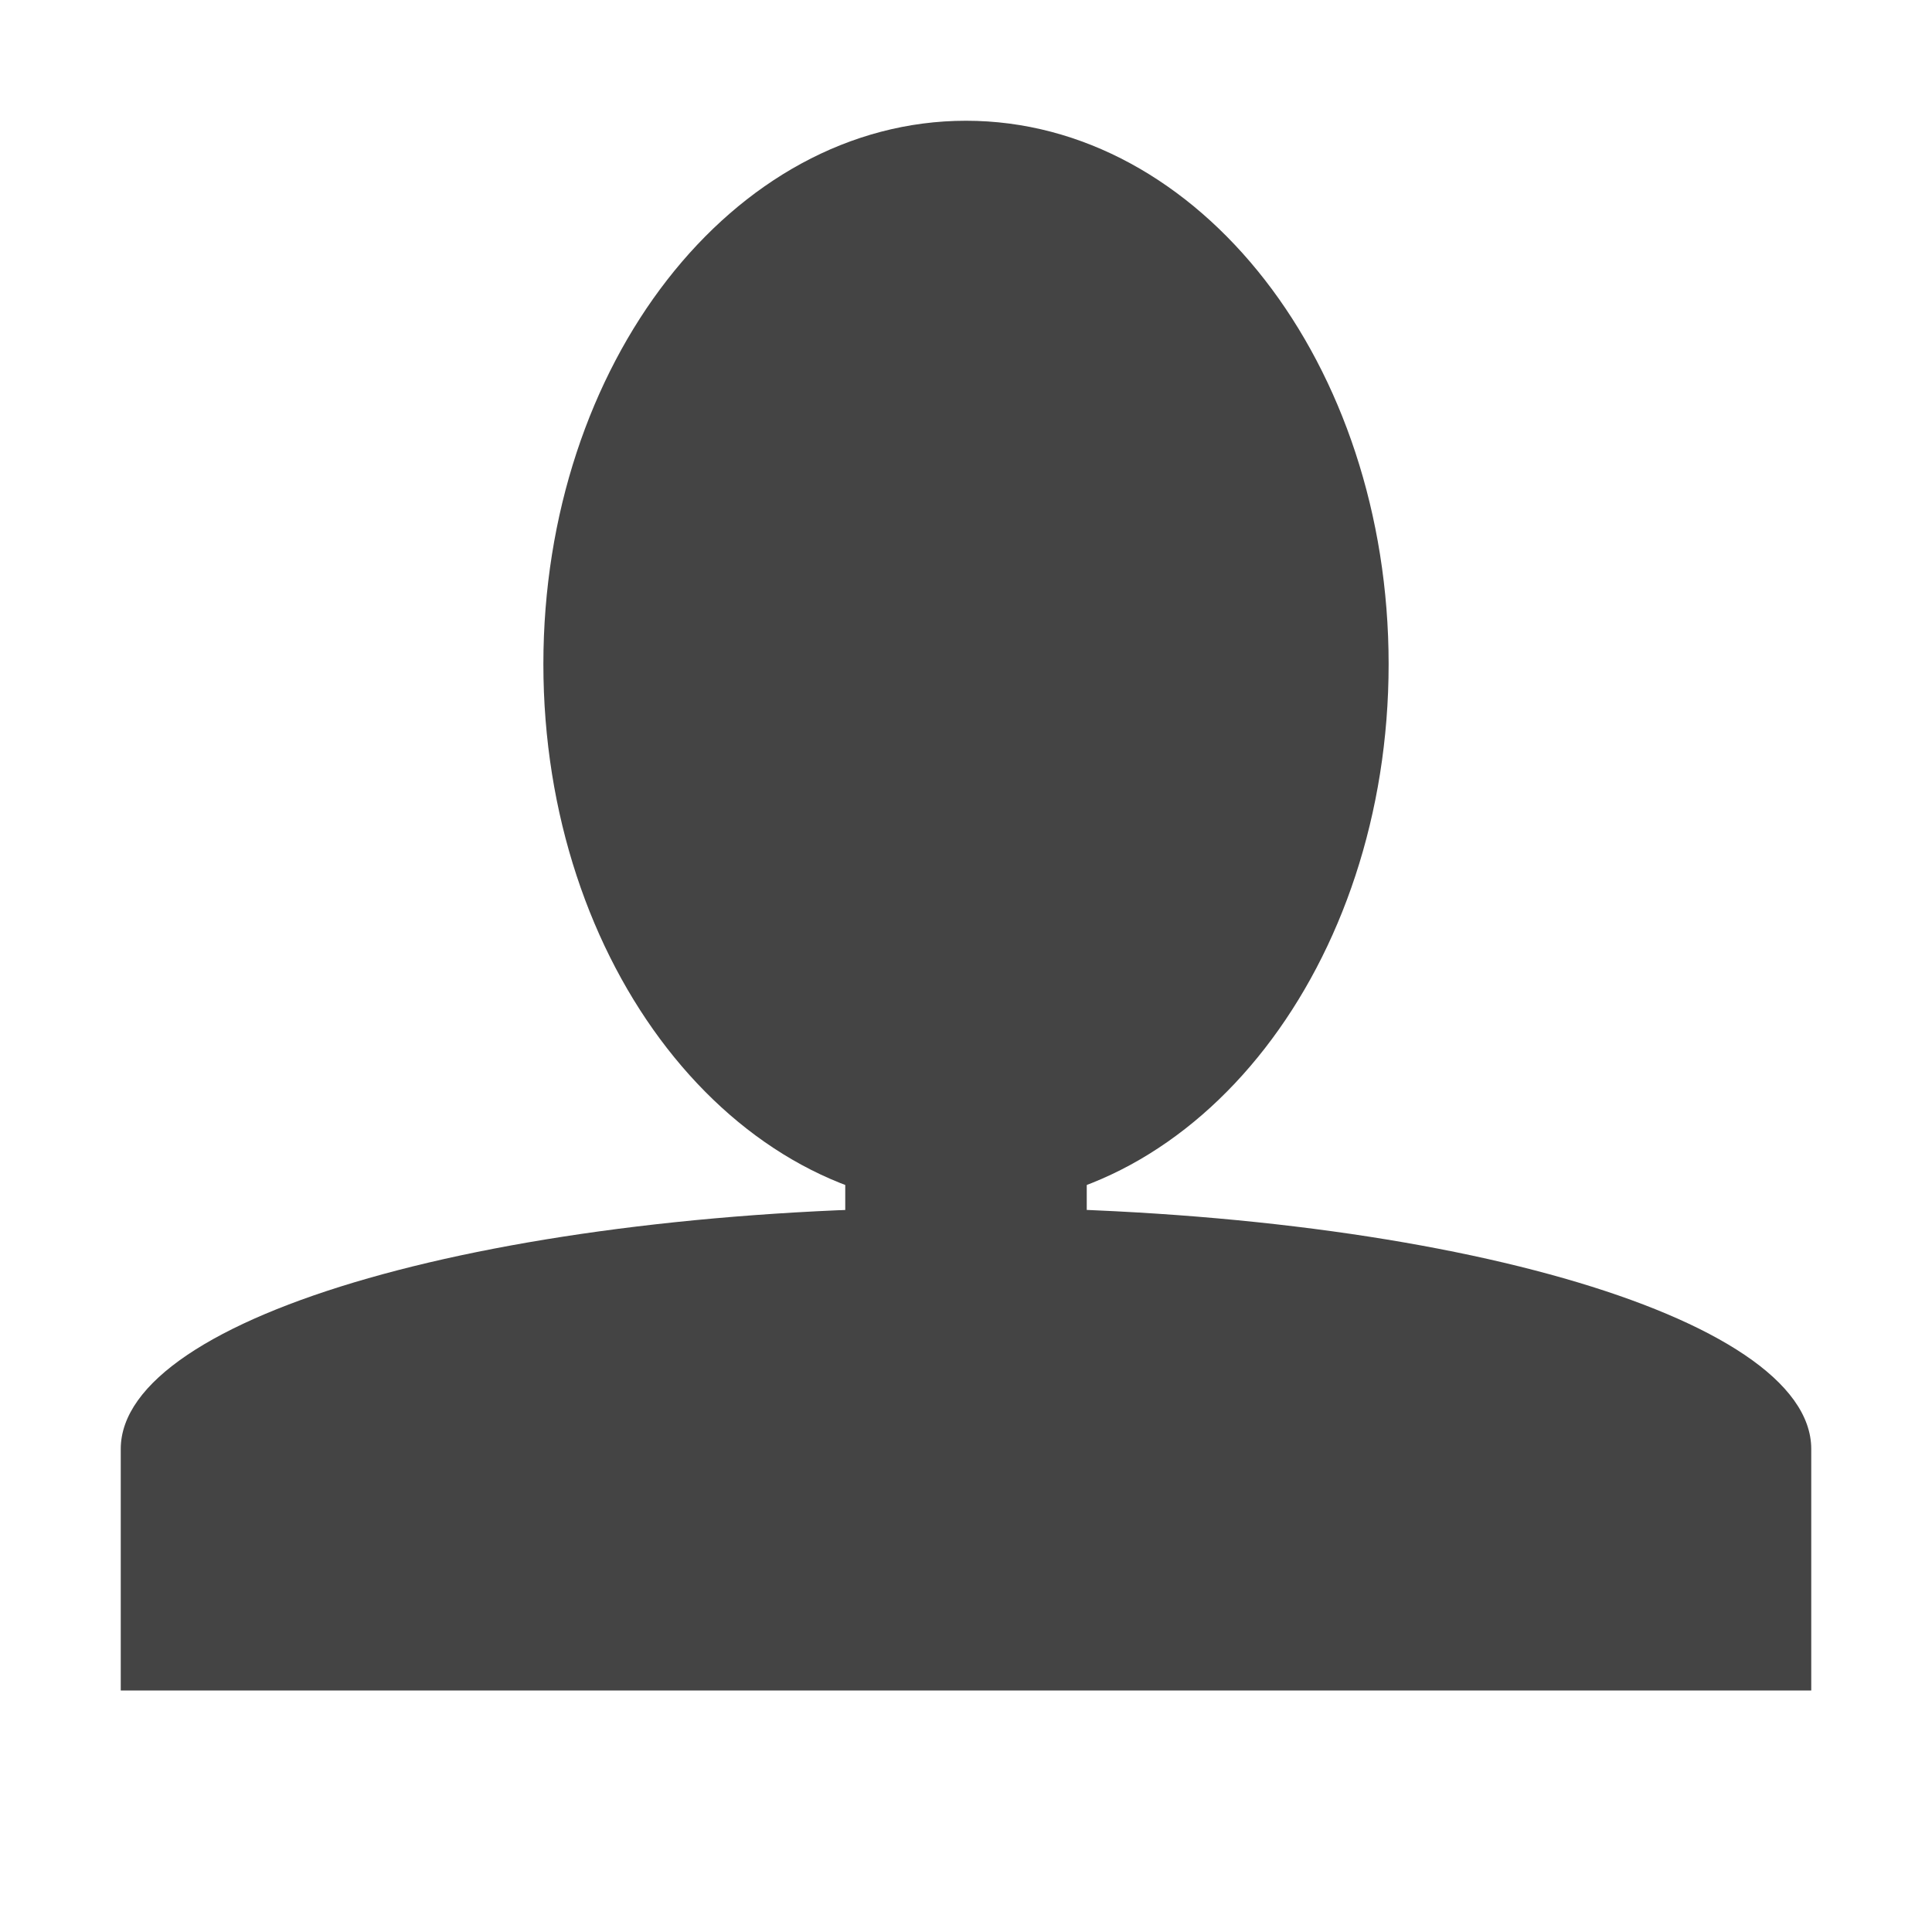 <?xml version="1.0" encoding="utf-8"?>
<!-- Generated by IcoMoon.io -->
<!DOCTYPE svg PUBLIC "-//W3C//DTD SVG 1.1//EN" "http://www.w3.org/Graphics/SVG/1.1/DTD/svg11.dtd">
<svg version="1.1" xmlns="http://www.w3.org/2000/svg" xmlns:xlink="http://www.w3.org/1999/xlink" width="32" height="32" viewBox="0 0 32 32">
<path fill="#444444" d="M23 11c0 4.971-3.134 9-7 9s-7-4.029-7-9c0-4.971 3.134-9 7-9s7 4.029 7 9z"></path>
<path fill="#444444" d="M14 17.844h4v4.156h-4v-4.156z"></path>
<path fill="#444444" d="M2 24c0-2.209 6.268-4 14-4s14 1.791 14 4z"></path>
<path fill="#444444" d="M2 24h28v4h-28v-4z"></path>
</svg>

